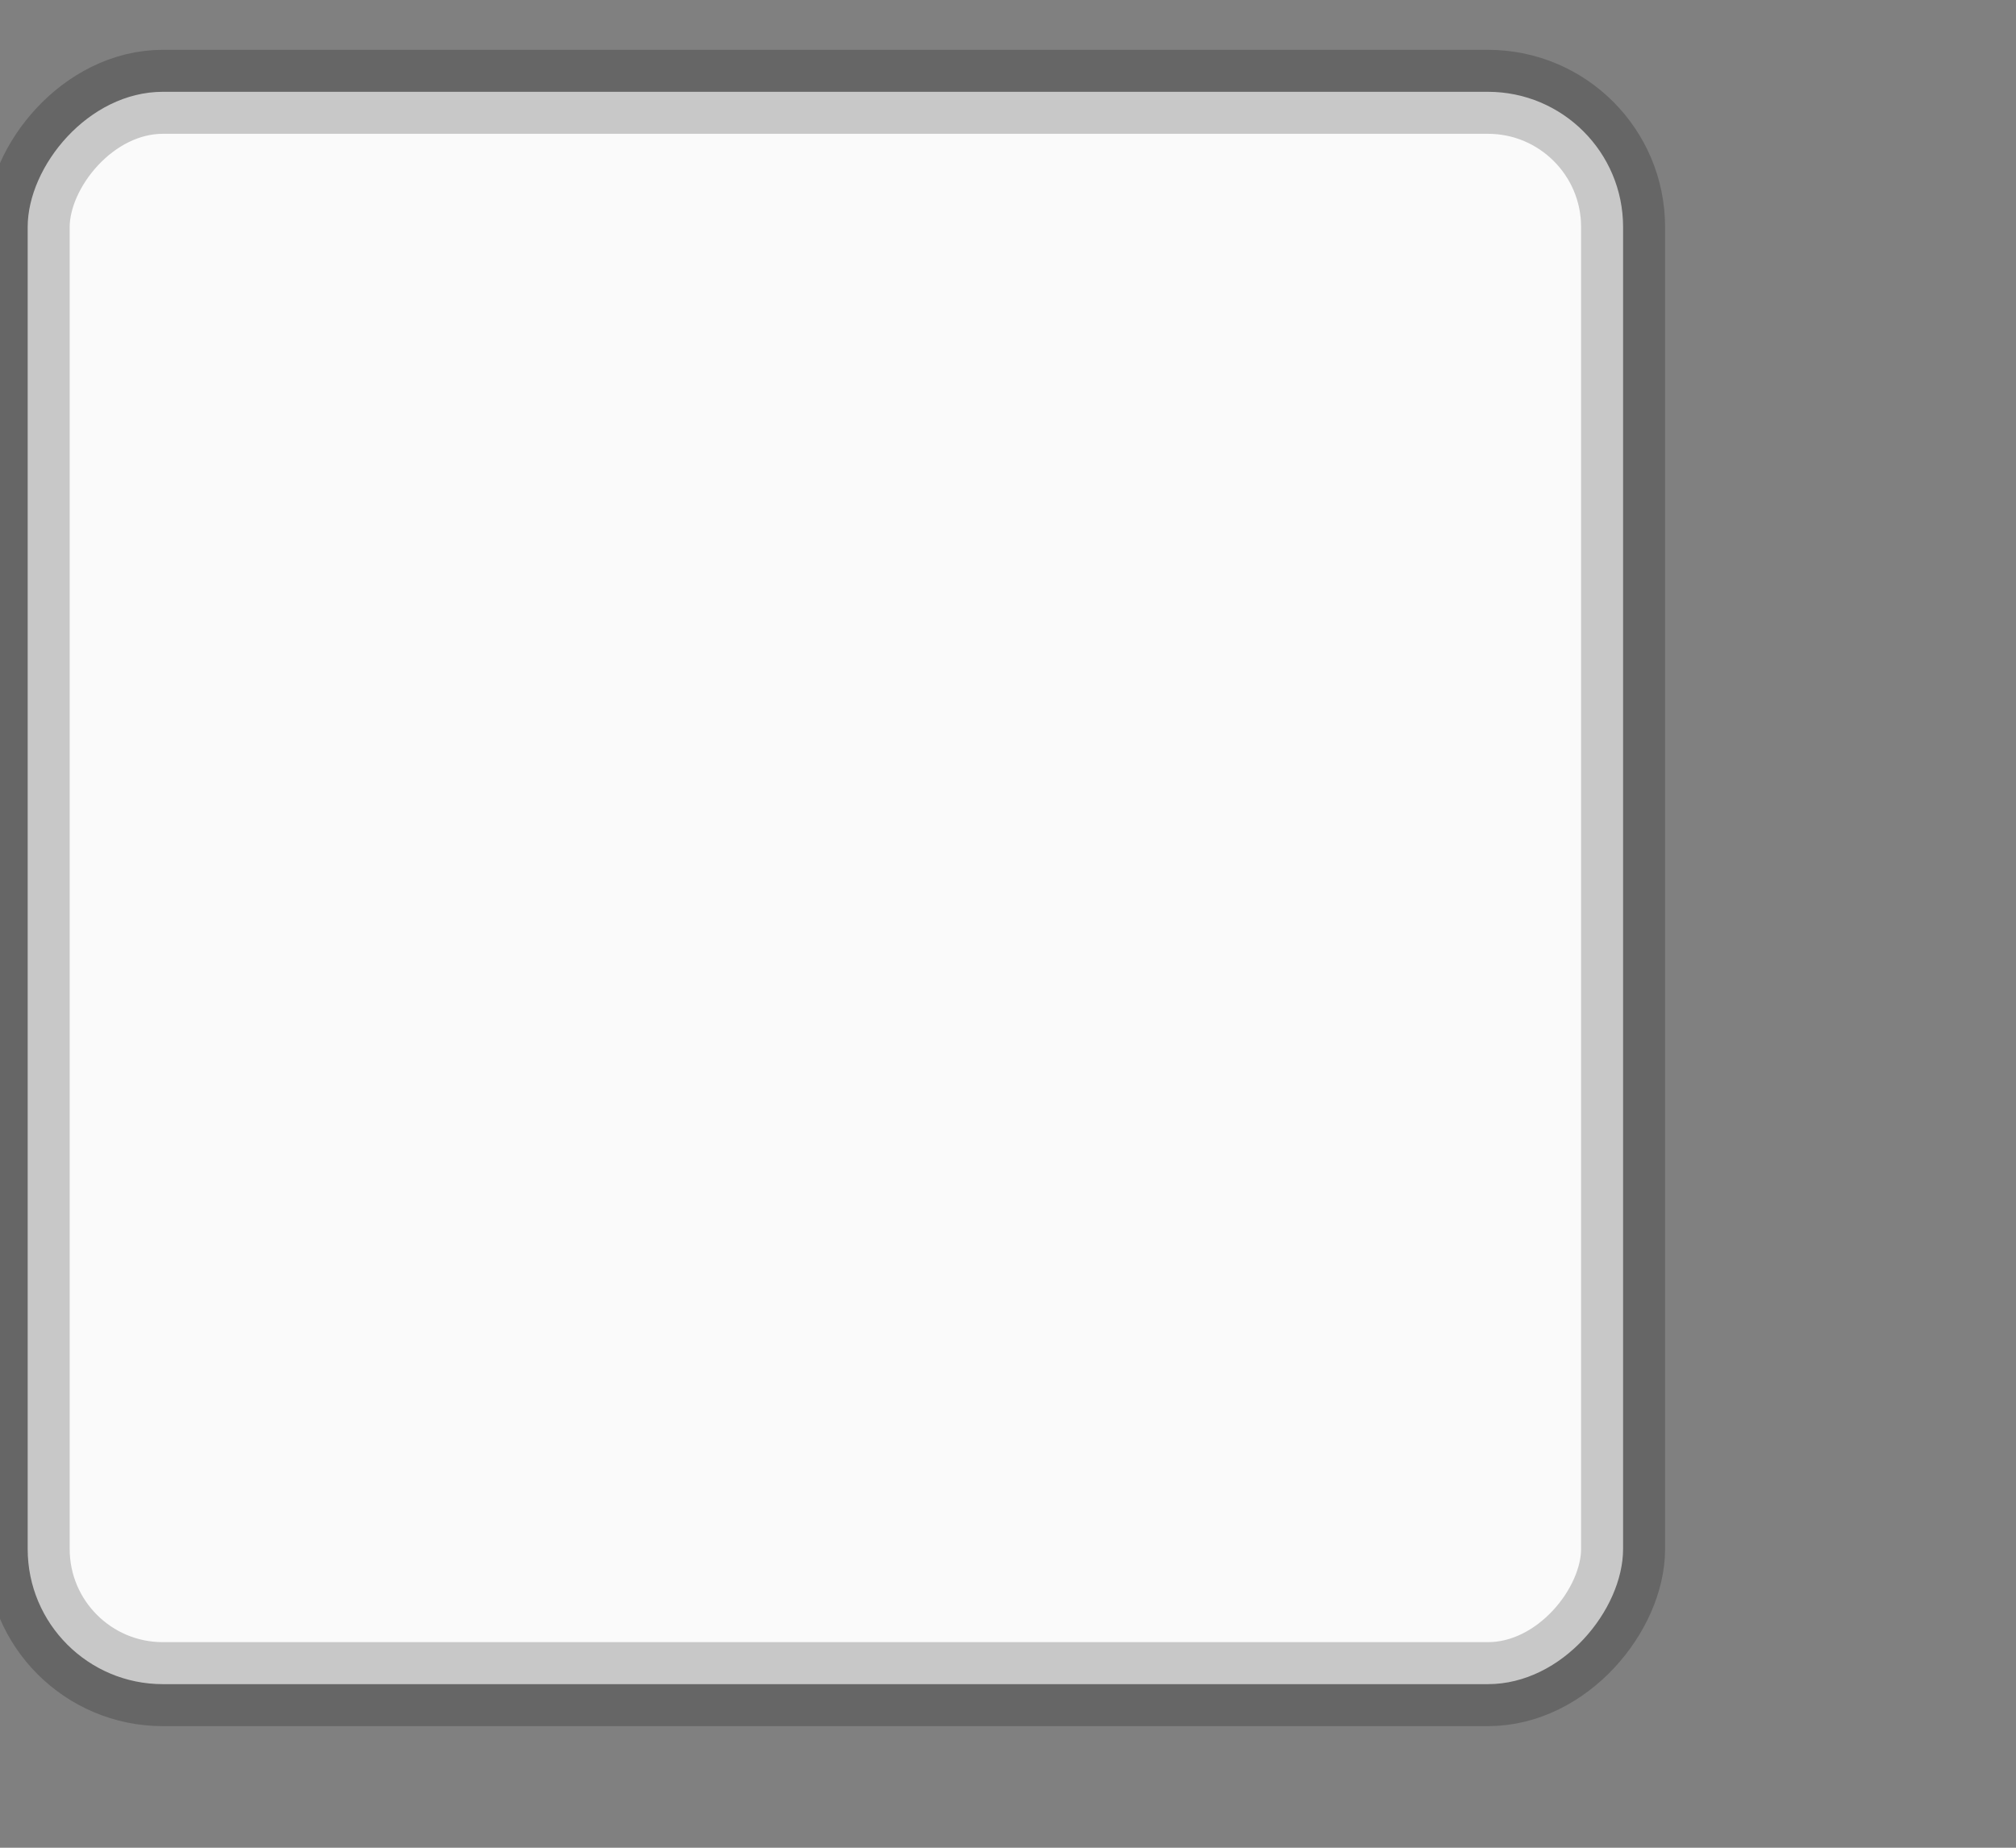 <?xml version="1.0" encoding="UTF-8" standalone="no" ?>
<!-- Created with Inkscape (http://www.inkscape.org/) -->

<svg xmlns:dc="http://purl.org/dc/elements/1.1/" xmlns:cc="http://creativecommons.org/ns#" xmlns:rdf="http://www.w3.org/1999/02/22-rdf-syntax-ns#" xmlns:svg="http://www.w3.org/2000/svg" xmlns="http://www.w3.org/2000/svg" xmlns:xlink="http://www.w3.org/1999/xlink"
xmlns:sodipodi="http://sodipodi.sourceforge.net/DTD/sodipodi-0.dtd" xmlns:inkscape="http://www.inkscape.org/namespaces/inkscape" width="24" height="22" id="svg3199" version="1.1" inkscape:version="0.48.1 r9760" sodipodi:docname="checkbox.svg">
  <rect width="100%" height="100%" fill="#808080" stroke="none"/>
  <defs id="defs3201">
    <linearGradient id="linearGradient15404" inkscape:collect="always">
      <stop id="stop15406" offset="0" style="stop-color:#515151;stop-opacity:1" />
      <stop id="stop15408" offset="1" style="stop-color:#292929;stop-opacity:1" />
    </linearGradient>
    <inkscape:perspective sodipodi:type="inkscape:persp3d" inkscape:vp_x="0 : 526.18109 : 1" inkscape:vp_y="0 : 1000 : 0" inkscape:vp_z="744.09448 : 526.18109 : 1" inkscape:persp3d-origin="372.04724 : 350.78739 : 1" id="perspective3207" />
    <inkscape:perspective id="perspective3187" inkscape:persp3d-origin="0.5 : 0.33333333 : 1" inkscape:vp_z="1 : 0.5 : 1" inkscape:vp_y="0 : 1000 : 0" inkscape:vp_x="0 : 0.5 : 1" sodipodi:type="inkscape:persp3d" />
    <linearGradient inkscape:collect="always" xlink:href="#linearGradient5872-5-1" id="linearGradient5891-0-4" gradientUnits="userSpaceOnUse" x1="205.841" y1="246.709" x2="206.748" y2="231.241" />
    <linearGradient inkscape:collect="always" id="linearGradient5872-5-1">
      <stop style="stop-color:#0b2e52;stop-opacity:1" offset="0" id="stop5874-4-4" />
      <stop style="stop-color:#1862af;stop-opacity:1" offset="1" id="stop5876-0-5" />
    </linearGradient>
    <inkscape:path-effect effect="spiro" id="path-effect5837-4-6" is_visible="true" />
    <inkscape:path-effect effect="spiro" id="path-effect14768" is_visible="true" />
    <inkscape:path-effect effect="spiro" id="path-effect5884-4-7" is_visible="true" />
    <linearGradient y2="-388.73" x2="-93.031" y1="-396.347" x1="-93.031" gradientTransform="matrix(1.592,0,0,0.857,-256.561,59.685)" gradientUnits="userSpaceOnUse" id="linearGradient14219" xlink:href="#linearGradient15404" inkscape:collect="always"
    />
    <linearGradient inkscape:collect="always" id="linearGradient10013-4-63-6">
      <stop style="stop-color:#333333;stop-opacity:1;" offset="0" id="stop10015-2-76-1" />
      <stop style="stop-color:#292929;stop-opacity:1" offset="1" id="stop10017-46-15-8" />
    </linearGradient>
    <linearGradient inkscape:collect="always" id="linearGradient10597-5">
      <stop style="stop-color:#16191a;stop-opacity:1;" offset="0" id="stop10599-2" />
      <stop style="stop-color:#2b3133;stop-opacity:1" offset="1" id="stop10601-5" />
    </linearGradient>
    <linearGradient y2="-322.164" x2="921.225" y1="-330.051" x1="921.328" gradientTransform="matrix(1.592,0,0,0.857,-1456.546,275.452)" gradientUnits="userSpaceOnUse" id="linearGradient15374" xlink:href="#linearGradient10013-4-63-6" inkscape:collect="always"
    />
    <linearGradient gradientTransform="translate(-1199.985,216.38)" y2="-227.08" x2="1203.918" y1="-217.567" x1="1203.918" gradientUnits="userSpaceOnUse" id="linearGradient15376" xlink:href="#linearGradient10597-5" inkscape:collect="always" />
  </defs>
  <sodipodi:namedview id="base" pagecolor="#000000" bordercolor="#2d2d2d" borderopacity="1" inkscape:pageopacity="1" inkscape:pageshadow="2" inkscape:zoom="4" inkscape:cx="71.247925" inkscape:cy="33.339093" inkscape:document-units="px" inkscape:current-layer="layer1"
  showgrid="false" inkscape:window-width="1412" inkscape:window-height="1067" inkscape:window-x="2116" inkscape:window-y="261" inkscape:window-maximized="0" borderlayer="true" inkscape:showpageshadow="false" inkscape:snap-nodes="false" inkscape:snap-bbox="true"
  showborder="false">
    <inkscape:grid type="xygrid" id="grid14843" empspacing="5" visible="true" enabled="true" snapvisiblegridlinesonly="true" />
  </sodipodi:namedview>
  <g inkscape:label="Layer 1" inkscape:groupmode="layer" id="layer1" transform="translate(-342.5,-521.362)">
    <g transform="matrix(0.843,0,0,0.843,-110.166,-503.562)" id="g14586">
      <g inkscape:export-ydpi="90" inkscape:export-xdpi="90" inkscape:export-filename="/home/jimmac/SparkleShare/gnome-mockups/boxes/interactive/img/checkbox-on.png" transform="matrix(1.997,0,0,1.997,-397.055,877.005)" id="g15291-9" style="display:inline;enable-background:new">
        <g transform="translate(877.504,-102.835)" id="g16853-4" style="enable-background:new">
          <rect transform="scale(1,-1)" style="color:#000000;fill:#fafafa;fill-opacity:1;fill-rule:nonzero;stroke:rgba(0,0,0,0.2);stroke-width:0.594;stroke-linecap:butt;stroke-linejoin:miter;stroke-miterlimit:4;stroke-opacity:1;stroke-dasharray:none;stroke-dashoffset:0;marker:none;visibility:visible;display:inline;overflow:visible;enable-background:new"
          id="rect6506-6" width="11.282" height="11.262" x="-409.594" y="-284.401" rx="0.956" ry="0.956" />
        </g>
      </g>
      <g inkscape:export-ydpi="90" inkscape:export-xdpi="90" inkscape:export-filename="/home/jimmac/SparkleShare/gnome-mockups/boxes/interactive/img/checkbox-on.png" transform="translate(344,988)" id="g5886" style="display:inline;enable-background:new"
      />
    </g>
  </g>
</svg>
